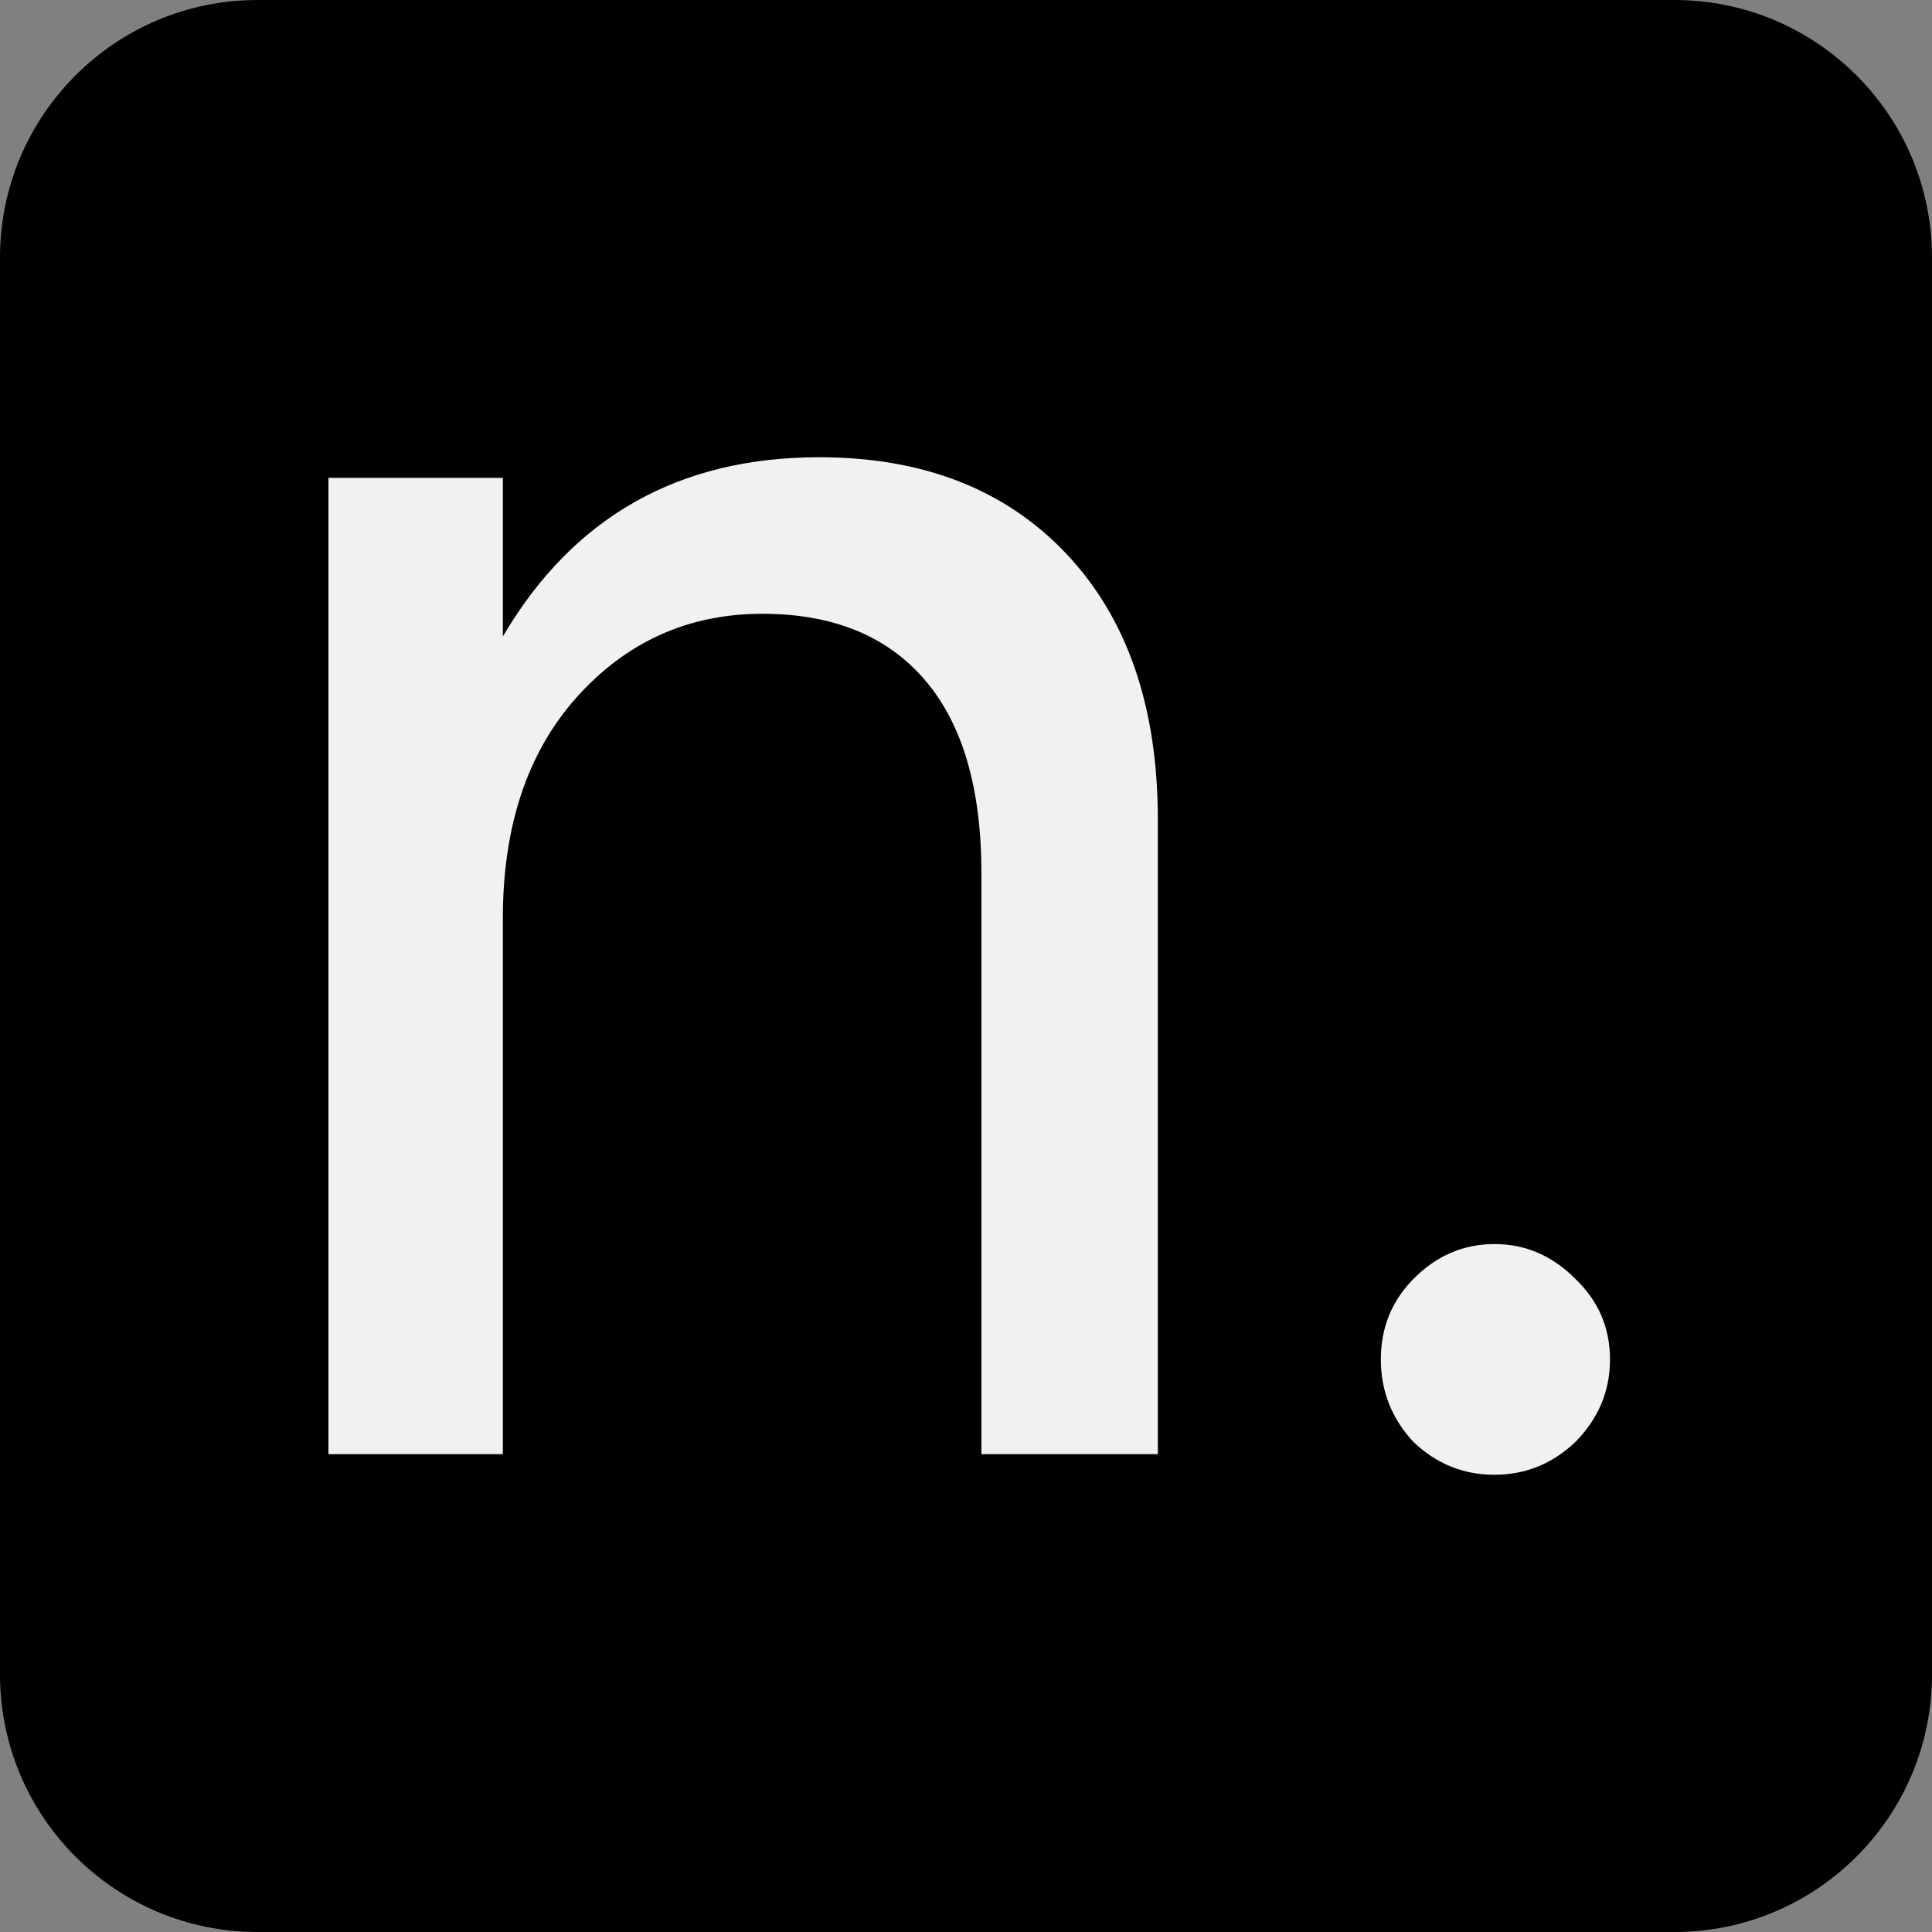 <svg width="300" height="300" viewBox="0 0 300 300" fill="none" xmlns="http://www.w3.org/2000/svg">
<rect x="0" y="0" width="300" height="300" fill="#808080" stroke="none"/>
<path d="M0 40C0 17.909 17.909 0 40 0H260C282.091 0 300 17.909 300 40V260C300 282.091 282.091 300 260 300H40C17.909 300 0 282.091 0 260V40Z" fill="black"/>
<path d="M78.081 225.802H51V74.198H78.081V98.826C88.997 80.275 105.371 71 127.203 71C143.367 71 156.173 76.011 165.62 86.032C175.066 96.054 179.79 109.807 179.79 127.291V225.802H152.394V135.607C152.394 122.387 149.455 112.366 143.577 105.543C137.699 98.719 129.302 95.308 118.386 95.308C106.84 95.308 97.184 99.679 89.416 108.421C81.859 116.95 78.081 128.358 78.081 142.644V225.802Z" fill="#F0F1F2"/>
<path d="M232.051 229C227.223 229 223.025 227.294 219.456 223.883C216.097 220.258 214.418 215.993 214.418 211.089C214.418 206.185 216.097 202.027 219.456 198.615C223.025 194.991 227.223 193.178 232.051 193.178C236.88 193.178 241.078 194.991 244.647 198.615C248.216 202.027 250 206.185 250 211.089C250 215.993 248.216 220.258 244.647 223.883C241.078 227.294 236.88 229 232.051 229Z" fill="#F0F1F2"/>
</svg>
